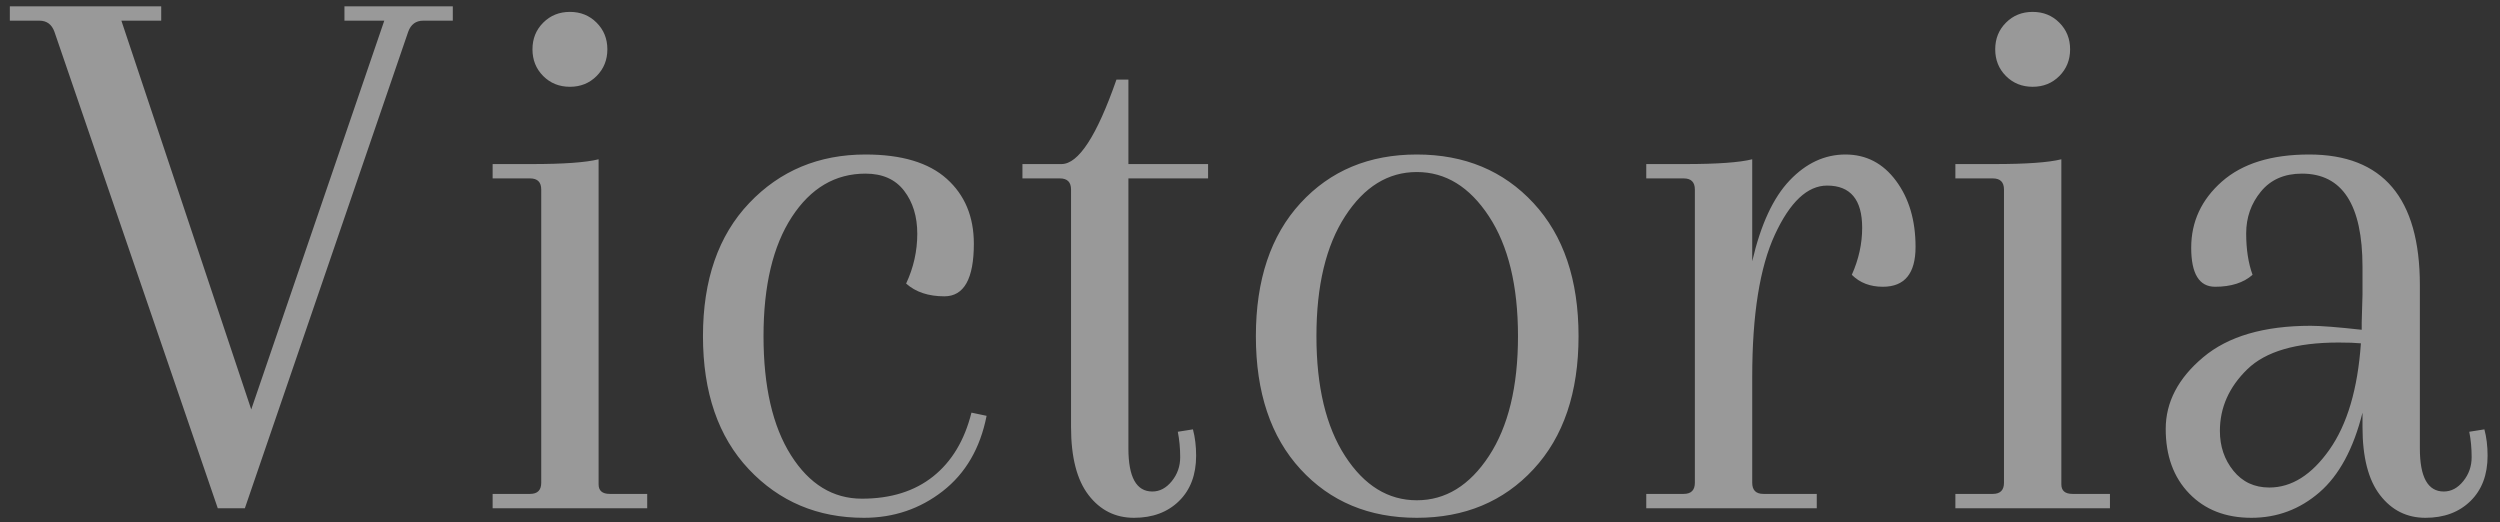 <?xml version="1.0" encoding="UTF-8"?>
<svg width="91px" height="19px" viewBox="0 0 91 19" version="1.1" xmlns="http://www.w3.org/2000/svg" xmlns:xlink="http://www.w3.org/1999/xlink">
    <rect x="0" y="0" width="91" height="19" fill="#333333" stroke="none"/>
    <!-- Generator: Sketch 42 (36781) - http://www.bohemiancoding.com/sketch -->
    <title>brand-Victoria</title>
    <desc>Created with Sketch.</desc>
    <defs></defs>
    <g id="Web" stroke="none" stroke-width="1" fill="none" fill-rule="evenodd" opacity="0.5">
        <g id="Home" transform="translate(-1078, -3583)" fill="#FFFFFF">
            <g id="Brands" transform="translate(388, 3570)">
                <path d="M690.358,13.23 L695.868,13.23 L695.868,13.752 L694.418,13.752 L699.145,27.904 L703.988,13.752 L702.538,13.752 L702.538,13.23 L706.482,13.23 L706.482,13.752 L705.409,13.752 C705.138,13.752 704.955,13.887 704.858,14.158 L698.913,31.5 L697.927,31.5 L691.982,14.158 C691.885,13.887 691.702,13.752 691.431,13.752 L690.358,13.752 L690.358,13.23 Z M709.701,30.572 L709.701,19.9 C709.701,19.629 709.566,19.494 709.295,19.494 L707.932,19.494 L707.932,18.972 L709.353,18.972 C710.513,18.972 711.325,18.914 711.789,18.798 L711.789,30.63 C711.789,30.862 711.924,30.978 712.195,30.978 L713.558,30.978 L713.558,31.5 L707.932,31.5 L707.932,30.978 L709.295,30.978 C709.566,30.978 709.701,30.843 709.701,30.572 Z M709.382,14.796 C709.382,14.409 709.512,14.086 709.773,13.825 C710.034,13.563 710.358,13.433 710.745,13.433 C711.132,13.433 711.455,13.563 711.716,13.825 C711.977,14.086 712.108,14.409 712.108,14.796 C712.108,15.183 711.977,15.506 711.716,15.768 C711.455,16.029 711.132,16.159 710.745,16.159 C710.358,16.159 710.034,16.029 709.773,15.768 C709.512,15.506 709.382,15.183 709.382,14.796 Z M721.504,19.32 C720.402,19.32 719.508,19.847 718.821,20.901 C718.135,21.954 717.792,23.399 717.792,25.236 C717.792,27.073 718.125,28.518 718.792,29.572 C719.459,30.625 720.32,31.152 721.373,31.152 C722.427,31.152 723.292,30.881 723.969,30.34 C724.646,29.799 725.11,29.025 725.361,28.02 L725.912,28.136 C725.68,29.315 725.148,30.229 724.317,30.877 C723.486,31.524 722.529,31.848 721.446,31.848 C719.764,31.848 718.367,31.258 717.255,30.079 C716.144,28.9 715.588,27.285 715.588,25.236 C715.588,23.187 716.149,21.572 717.27,20.393 C718.391,19.214 719.803,18.624 721.504,18.624 C722.819,18.624 723.805,18.919 724.462,19.509 C725.119,20.098 725.448,20.886 725.448,21.872 C725.448,23.148 725.09,23.786 724.375,23.786 C723.795,23.786 723.331,23.631 722.983,23.322 C723.254,22.742 723.389,22.138 723.389,21.509 C723.389,20.881 723.229,20.359 722.91,19.944 C722.591,19.528 722.123,19.32 721.504,19.32 Z M730.639,15.898 L731.074,15.898 L731.074,18.972 L733.974,18.972 L733.974,19.494 L731.074,19.494 L731.074,29.325 C731.074,30.369 731.364,30.891 731.944,30.891 C732.215,30.891 732.451,30.765 732.654,30.514 C732.857,30.263 732.959,29.973 732.959,29.644 C732.959,29.315 732.93,29.006 732.872,28.716 L733.423,28.629 C733.5,28.919 733.539,29.238 733.539,29.586 C733.539,30.282 733.331,30.833 732.915,31.239 C732.5,31.645 731.954,31.848 731.277,31.848 C730.6,31.848 730.049,31.573 729.624,31.021 C729.199,30.47 728.986,29.644 728.986,28.542 L728.986,19.9 C728.986,19.629 728.851,19.494 728.58,19.494 L727.217,19.494 L727.217,18.972 L728.638,18.972 C729.257,18.972 729.924,17.947 730.639,15.898 Z M735.714,25.236 C735.714,23.187 736.255,21.572 737.338,20.393 C738.421,19.214 739.832,18.624 741.572,18.624 C743.312,18.624 744.728,19.214 745.82,20.393 C746.913,21.572 747.459,23.187 747.459,25.236 C747.459,27.285 746.913,28.9 745.82,30.079 C744.728,31.258 743.312,31.848 741.572,31.848 C739.832,31.848 738.421,31.258 737.338,30.079 C736.255,28.9 735.714,27.285 735.714,25.236 Z M737.918,25.236 C737.918,27.073 738.266,28.527 738.962,29.601 C739.658,30.674 740.528,31.21 741.572,31.21 C742.616,31.21 743.491,30.674 744.196,29.601 C744.902,28.527 745.255,27.073 745.255,25.236 C745.255,23.399 744.902,21.945 744.196,20.872 C743.491,19.798 742.616,19.262 741.572,19.262 C740.528,19.262 739.658,19.798 738.962,20.872 C738.266,21.945 737.918,23.399 737.918,25.236 Z M759.015,19.581 C759.489,20.219 759.726,21.021 759.726,21.988 C759.726,22.955 759.33,23.438 758.537,23.438 C758.073,23.438 757.696,23.293 757.406,23.003 C757.657,22.442 757.783,21.872 757.783,21.292 C757.783,20.267 757.358,19.755 756.507,19.755 C755.792,19.755 755.158,20.349 754.607,21.538 C754.056,22.728 753.781,24.453 753.781,26.715 L753.781,30.572 C753.781,30.843 753.916,30.978 754.187,30.978 L756.13,30.978 L756.13,31.5 L749.924,31.5 L749.924,30.978 L751.287,30.978 C751.558,30.978 751.693,30.843 751.693,30.572 L751.693,19.9 C751.693,19.629 751.558,19.494 751.287,19.494 L749.924,19.494 L749.924,18.972 L751.345,18.972 C752.505,18.972 753.317,18.914 753.781,18.798 L753.781,22.51 C754.09,21.176 754.545,20.195 755.144,19.567 C755.743,18.938 756.42,18.624 757.174,18.624 C757.928,18.624 758.542,18.943 759.015,19.581 Z M762.945,30.572 L762.945,19.9 C762.945,19.629 762.81,19.494 762.539,19.494 L761.176,19.494 L761.176,18.972 L762.597,18.972 C763.757,18.972 764.569,18.914 765.033,18.798 L765.033,30.63 C765.033,30.862 765.168,30.978 765.439,30.978 L766.802,30.978 L766.802,31.5 L761.176,31.5 L761.176,30.978 L762.539,30.978 C762.81,30.978 762.945,30.843 762.945,30.572 Z M762.626,14.796 C762.626,14.409 762.756,14.086 763.017,13.825 C763.278,13.563 763.602,13.433 763.989,13.433 C764.376,13.433 764.699,13.563 764.96,13.825 C765.221,14.086 765.352,14.409 765.352,14.796 C765.352,15.183 765.221,15.506 764.96,15.768 C764.699,16.029 764.376,16.159 763.989,16.159 C763.602,16.159 763.278,16.029 763.017,15.768 C762.756,15.506 762.626,15.183 762.626,14.796 Z M775.966,24.743 L775.995,23.728 L775.995,22.713 C775.995,20.451 775.26,19.32 773.791,19.32 C773.153,19.32 772.655,19.537 772.297,19.973 C771.94,20.408 771.761,20.915 771.761,21.495 C771.761,22.075 771.838,22.578 771.993,23.003 C771.664,23.293 771.21,23.438 770.63,23.438 C770.05,23.438 769.76,22.964 769.76,22.017 C769.76,21.07 770.132,20.267 770.876,19.61 C771.621,18.953 772.679,18.624 774.052,18.624 C776.739,18.624 778.083,20.209 778.083,23.38 L778.083,29.325 C778.083,30.369 778.373,30.891 778.953,30.891 C779.224,30.891 779.46,30.765 779.663,30.514 C779.866,30.263 779.968,29.973 779.968,29.644 C779.968,29.315 779.939,29.006 779.881,28.716 L780.432,28.629 C780.509,28.919 780.548,29.238 780.548,29.586 C780.548,30.282 780.34,30.833 779.924,31.239 C779.509,31.645 778.963,31.848 778.286,31.848 C777.609,31.848 777.058,31.573 776.633,31.021 C776.208,30.47 775.995,29.644 775.995,28.542 L775.995,28.02 C775.666,29.335 775.144,30.301 774.429,30.92 C773.714,31.539 772.887,31.848 771.949,31.848 C771.012,31.848 770.258,31.553 769.687,30.963 C769.117,30.374 768.832,29.591 768.832,28.614 C768.832,27.638 769.286,26.768 770.195,26.005 C771.104,25.241 772.409,24.859 774.11,24.859 C774.477,24.859 775.096,24.907 775.966,25.004 L775.966,24.743 Z M772.602,30.746 C773.414,30.746 774.144,30.287 774.791,29.369 C775.439,28.45 775.821,27.16 775.937,25.497 C775.744,25.478 775.473,25.468 775.125,25.468 C773.578,25.468 772.471,25.792 771.804,26.439 C771.137,27.087 770.804,27.836 770.804,28.687 C770.804,29.248 770.968,29.731 771.297,30.137 C771.626,30.543 772.061,30.746 772.602,30.746 Z" id="brand-Victoria"></path>
            </g>
        </g>
    </g>
</svg>